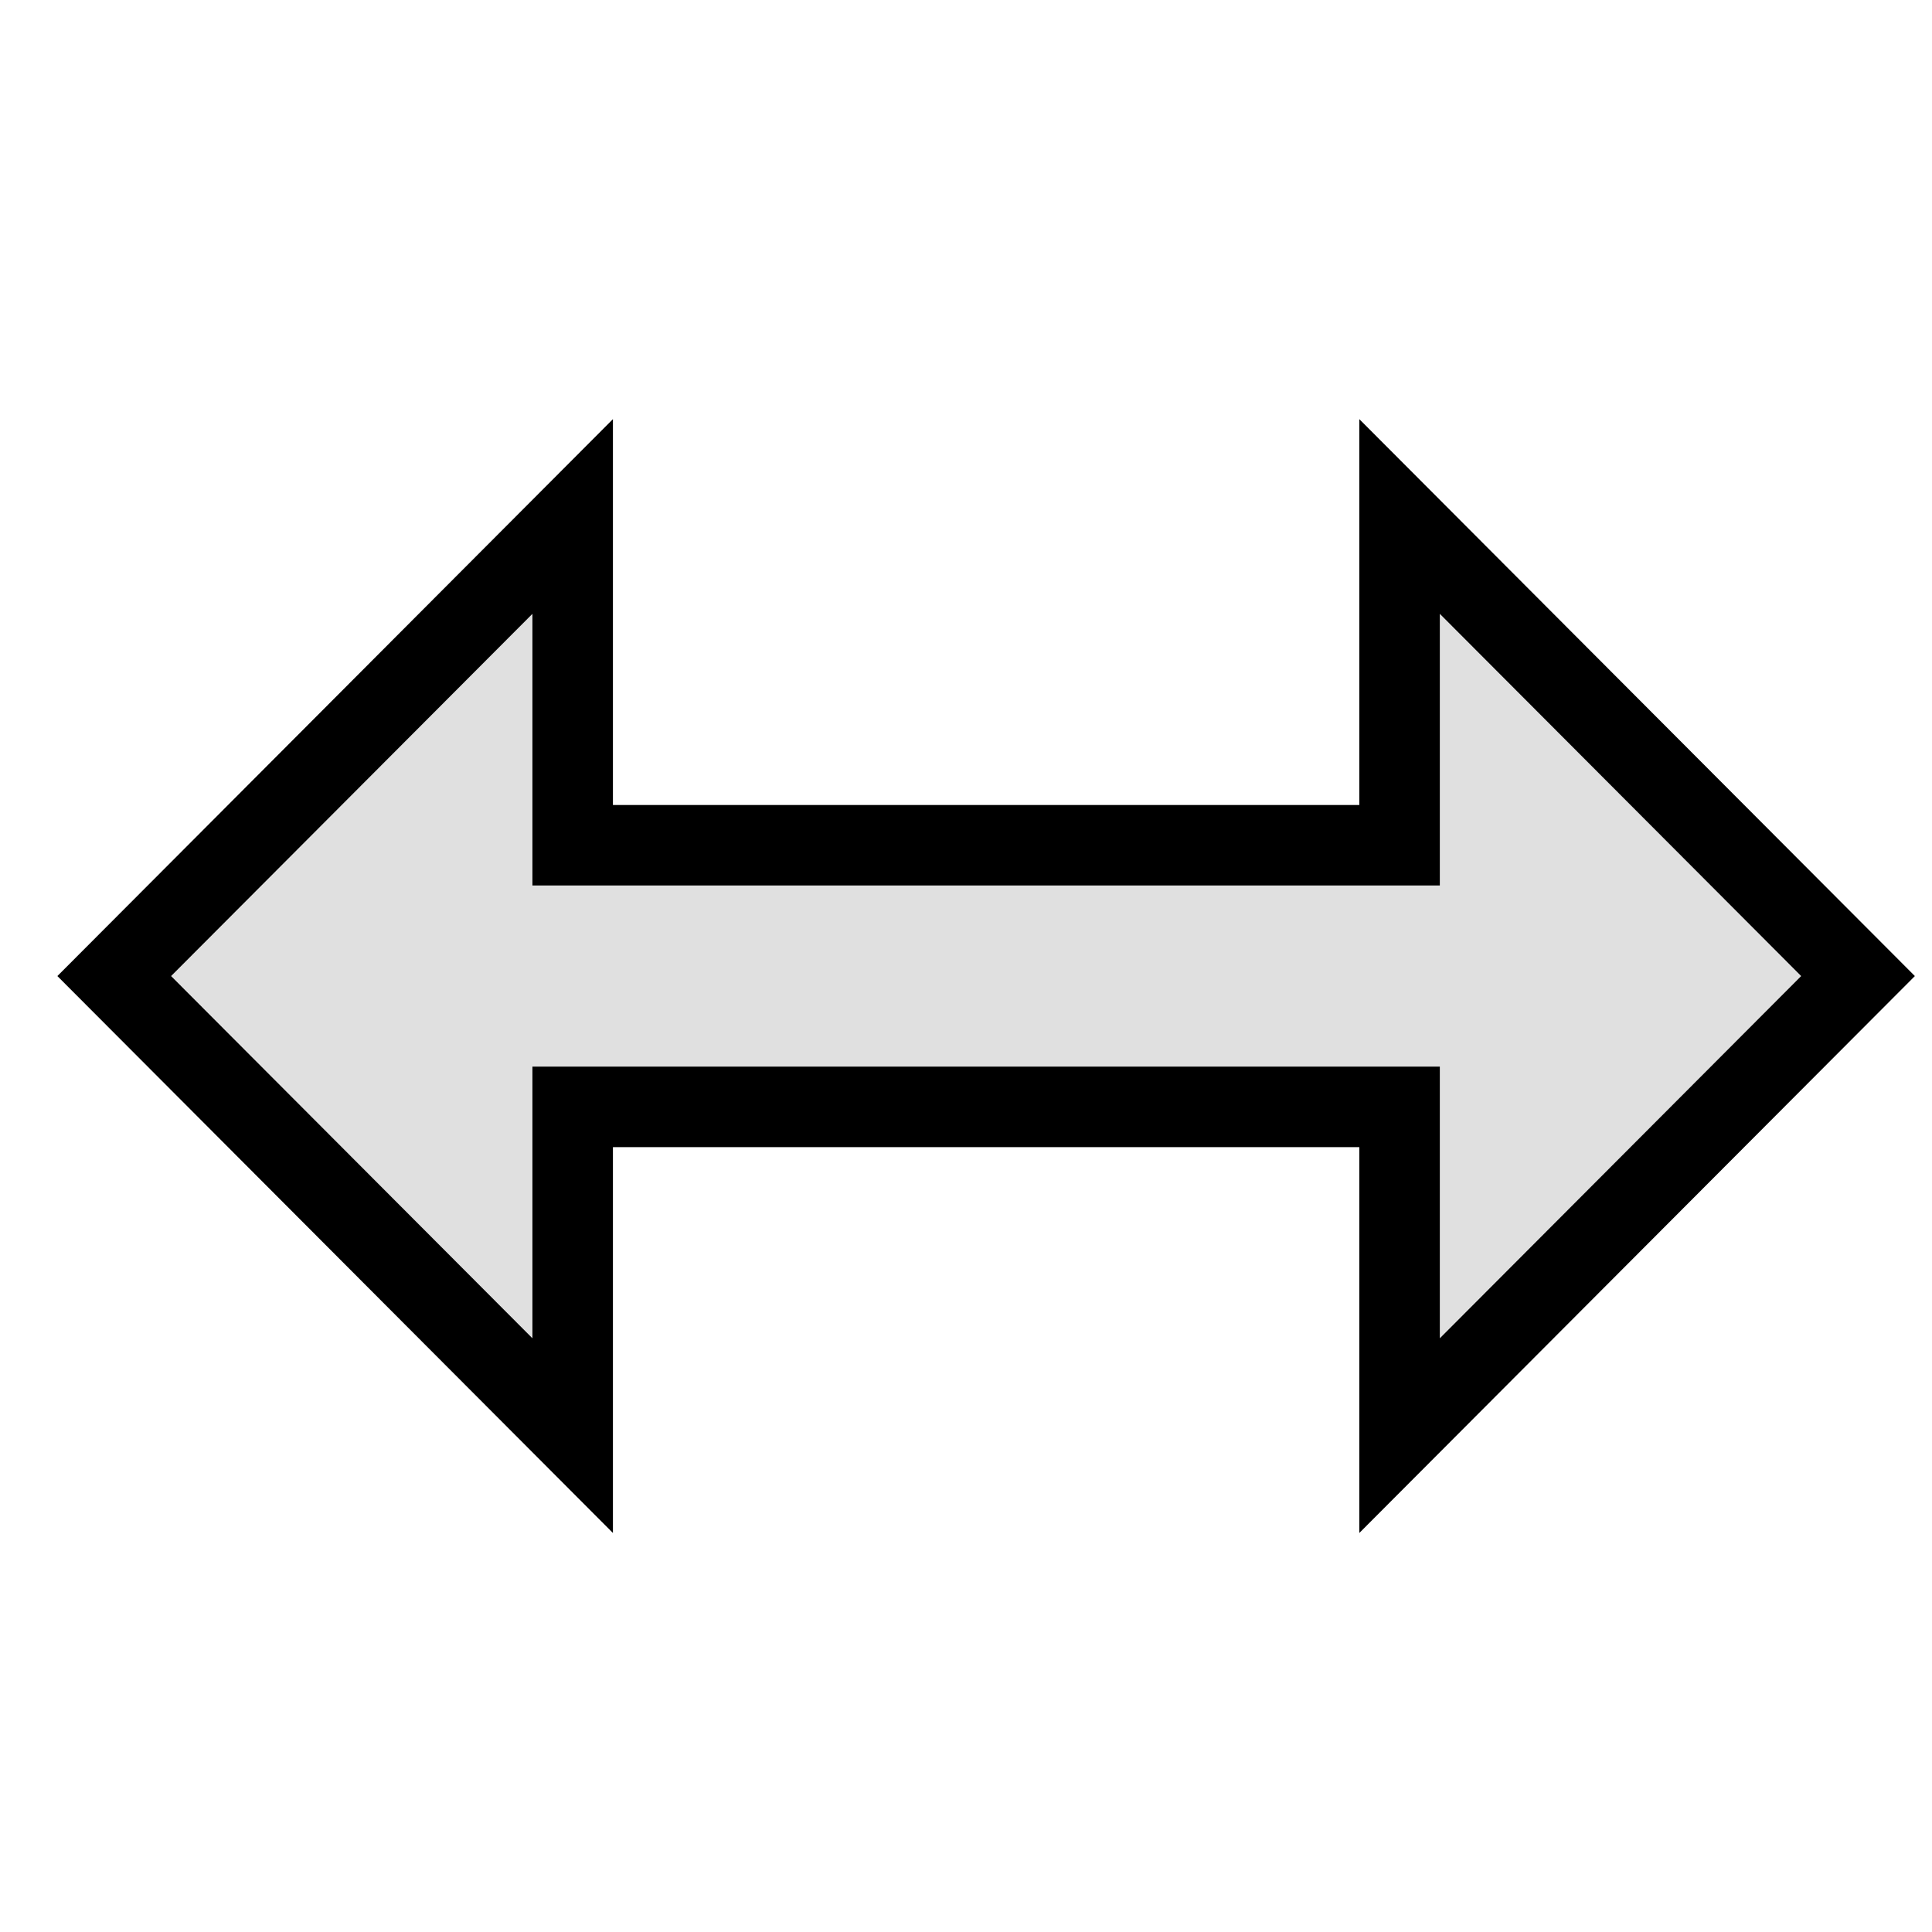 <?xml version="1.0" encoding="UTF-8"?>
<svg width="24px" height="24px" viewBox="0 0 24 24" version="1.1" xmlns="http://www.w3.org/2000/svg" xmlns:xlink="http://www.w3.org/1999/xlink">
    <!-- Generator: Sketch 50.2 (55047) - http://www.bohemiancoding.com/sketch -->
    <title>icons/length</title>
    <desc>Created with Sketch.</desc>
    <defs></defs>
    <g id="icons/length" stroke="none" stroke-width="1" fill="none" fill-rule="evenodd">
        <path d="M17.386,13.75 L7.114,13.75 L7.114,17.834 L1.419,12.125 L7.114,6.416 L7.114,10.5 L17.386,10.5 L17.386,6.416 L23.081,12.125 L17.386,17.834 L17.386,13.75 Z" id="Combined-Shape-Copy" stroke="#000000" fill="#E0E0E0" fill-rule="nonzero"></path>
    </g>
</svg>